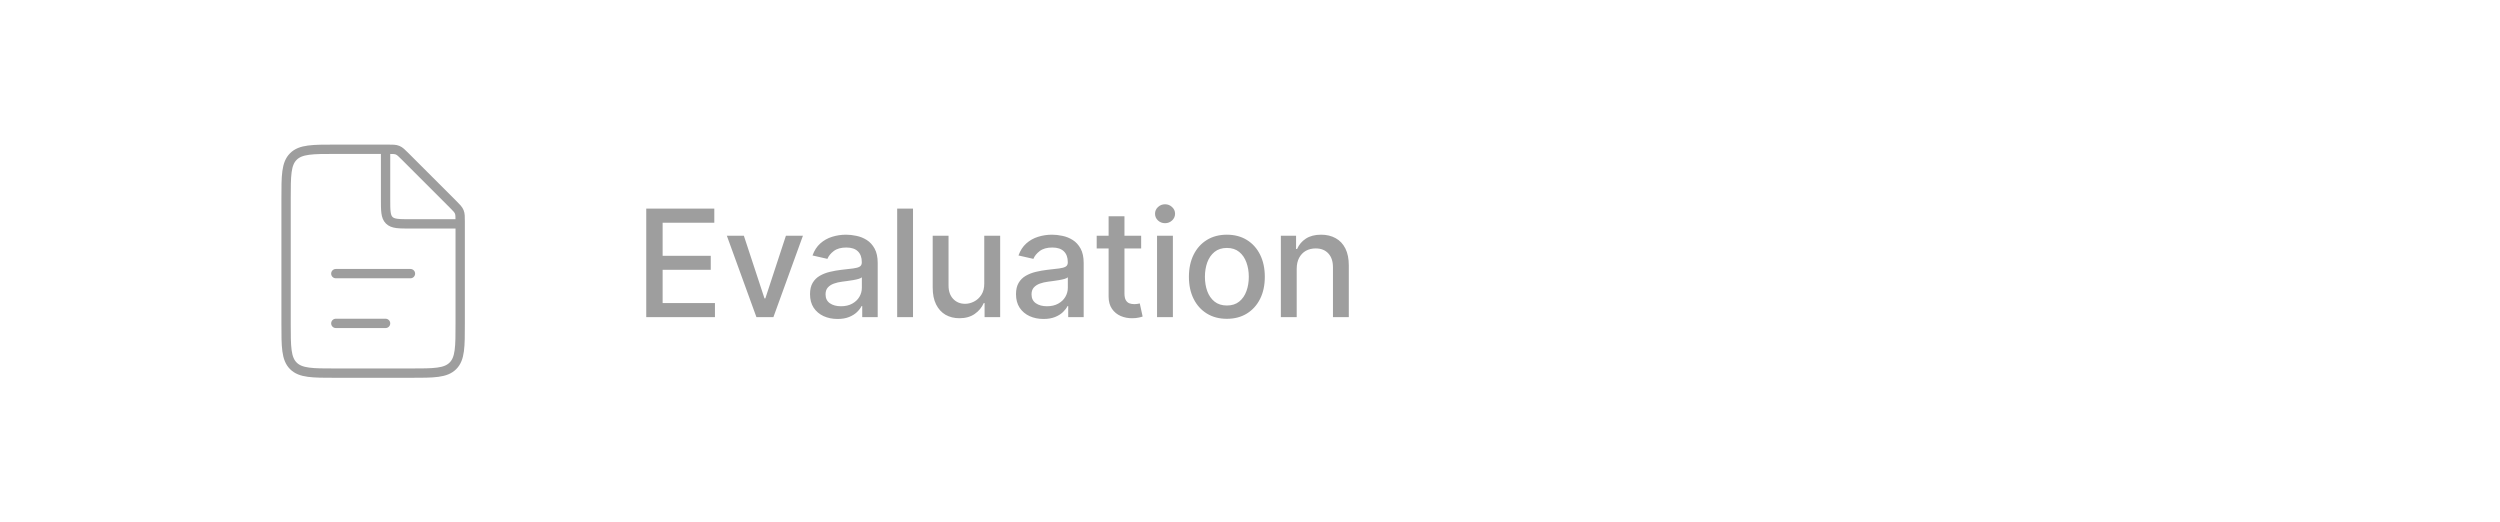 <svg width="268" height="56" viewBox="0 0 268 56" fill="none" xmlns="http://www.w3.org/2000/svg">
<path d="M41.562 16H36C33.486 16 32.229 16 31.448 16.781C30.667 17.562 30.667 18.819 30.667 21.333V34.667C30.667 37.181 30.667 38.438 31.448 39.219C32.229 40 33.486 40 36 40H44C46.514 40 47.771 40 48.552 39.219C49.333 38.438 49.333 37.181 49.333 34.667V23.771C49.333 23.226 49.333 22.954 49.232 22.709C49.13 22.464 48.938 22.271 48.552 21.886L43.448 16.781C43.062 16.396 42.87 16.203 42.625 16.102C42.38 16 42.107 16 41.562 16Z" stroke="#9E9E9E"/>
<path d="M36 29.333L44 29.333" stroke="#9E9E9E" stroke-linecap="round"/>
<path d="M36 34.667L41.333 34.667" stroke="#9E9E9E" stroke-linecap="round"/>
<path d="M41.333 16V21.333C41.333 22.59 41.333 23.219 41.724 23.61C42.114 24 42.743 24 44 24H49.333" stroke="#9E9E9E"/>
<path d="M69.278 34V22.364H76.574V23.875H71.034V27.421H76.193V28.926H71.034V32.489H76.642V34H69.278ZM86.073 25.273L82.908 34H81.09L77.919 25.273H79.743L81.953 31.989H82.044L84.249 25.273H86.073ZM89.783 34.193C89.23 34.193 88.73 34.091 88.283 33.886C87.836 33.678 87.482 33.377 87.22 32.983C86.963 32.589 86.834 32.106 86.834 31.534C86.834 31.042 86.929 30.636 87.118 30.318C87.308 30 87.563 29.748 87.885 29.562C88.207 29.377 88.567 29.237 88.965 29.142C89.362 29.047 89.768 28.975 90.181 28.926C90.703 28.866 91.128 28.816 91.453 28.778C91.779 28.737 92.016 28.671 92.164 28.579C92.311 28.489 92.385 28.341 92.385 28.136V28.097C92.385 27.6 92.245 27.216 91.965 26.943C91.688 26.671 91.275 26.534 90.726 26.534C90.154 26.534 89.703 26.661 89.374 26.915C89.048 27.165 88.823 27.443 88.698 27.75L87.101 27.386C87.29 26.856 87.567 26.428 87.931 26.102C88.298 25.773 88.72 25.534 89.198 25.386C89.675 25.235 90.177 25.159 90.703 25.159C91.052 25.159 91.421 25.201 91.811 25.284C92.205 25.364 92.573 25.511 92.914 25.727C93.258 25.943 93.54 26.252 93.76 26.653C93.98 27.051 94.09 27.568 94.09 28.204V34H92.431V32.807H92.362C92.253 33.026 92.088 33.242 91.868 33.455C91.648 33.667 91.366 33.843 91.022 33.983C90.677 34.123 90.264 34.193 89.783 34.193ZM90.152 32.83C90.622 32.83 91.023 32.737 91.357 32.551C91.694 32.365 91.95 32.123 92.124 31.824C92.302 31.521 92.391 31.197 92.391 30.852V29.727C92.33 29.788 92.213 29.845 92.039 29.898C91.868 29.947 91.673 29.991 91.453 30.028C91.234 30.062 91.02 30.095 90.811 30.125C90.603 30.151 90.429 30.174 90.289 30.193C89.959 30.235 89.658 30.305 89.385 30.403C89.116 30.502 88.9 30.644 88.737 30.829C88.578 31.011 88.499 31.254 88.499 31.557C88.499 31.977 88.654 32.295 88.965 32.511C89.275 32.724 89.671 32.83 90.152 32.83ZM97.875 22.364V34H96.177V22.364H97.875ZM105.513 30.381V25.273H107.218V34H105.547V32.489H105.457C105.256 32.955 104.934 33.343 104.491 33.653C104.051 33.96 103.504 34.114 102.849 34.114C102.288 34.114 101.792 33.99 101.36 33.744C100.932 33.494 100.595 33.125 100.349 32.636C100.106 32.148 99.985 31.544 99.985 30.824V25.273H101.684V30.619C101.684 31.214 101.849 31.688 102.178 32.04C102.508 32.392 102.936 32.568 103.462 32.568C103.78 32.568 104.097 32.489 104.411 32.33C104.729 32.17 104.992 31.93 105.201 31.608C105.413 31.286 105.517 30.877 105.513 30.381ZM111.864 34.193C111.311 34.193 110.811 34.091 110.364 33.886C109.917 33.678 109.563 33.377 109.302 32.983C109.044 32.589 108.915 32.106 108.915 31.534C108.915 31.042 109.01 30.636 109.2 30.318C109.389 30 109.645 29.748 109.967 29.562C110.289 29.377 110.648 29.237 111.046 29.142C111.444 29.047 111.849 28.975 112.262 28.926C112.785 28.866 113.209 28.816 113.535 28.778C113.861 28.737 114.097 28.671 114.245 28.579C114.393 28.489 114.467 28.341 114.467 28.136V28.097C114.467 27.6 114.326 27.216 114.046 26.943C113.77 26.671 113.357 26.534 112.807 26.534C112.236 26.534 111.785 26.661 111.455 26.915C111.129 27.165 110.904 27.443 110.779 27.75L109.182 27.386C109.372 26.856 109.648 26.428 110.012 26.102C110.379 25.773 110.802 25.534 111.279 25.386C111.756 25.235 112.258 25.159 112.785 25.159C113.133 25.159 113.503 25.201 113.893 25.284C114.287 25.364 114.654 25.511 114.995 25.727C115.34 25.943 115.622 26.252 115.842 26.653C116.061 27.051 116.171 27.568 116.171 28.204V34H114.512V32.807H114.444C114.334 33.026 114.169 33.242 113.95 33.455C113.73 33.667 113.448 33.843 113.103 33.983C112.758 34.123 112.345 34.193 111.864 34.193ZM112.234 32.83C112.703 32.83 113.105 32.737 113.438 32.551C113.775 32.365 114.031 32.123 114.205 31.824C114.383 31.521 114.472 31.197 114.472 30.852V29.727C114.412 29.788 114.294 29.845 114.12 29.898C113.95 29.947 113.754 29.991 113.535 30.028C113.315 30.062 113.101 30.095 112.893 30.125C112.684 30.151 112.51 30.174 112.37 30.193C112.04 30.235 111.739 30.305 111.467 30.403C111.198 30.502 110.982 30.644 110.819 30.829C110.66 31.011 110.58 31.254 110.58 31.557C110.58 31.977 110.736 32.295 111.046 32.511C111.357 32.724 111.753 32.83 112.234 32.83ZM122.332 25.273V26.636H117.565V25.273H122.332ZM118.843 23.182H120.542V31.438C120.542 31.767 120.591 32.015 120.69 32.182C120.788 32.345 120.915 32.456 121.07 32.517C121.23 32.574 121.402 32.602 121.587 32.602C121.724 32.602 121.843 32.593 121.945 32.574C122.048 32.555 122.127 32.54 122.184 32.528L122.491 33.932C122.392 33.97 122.252 34.008 122.07 34.045C121.889 34.087 121.661 34.11 121.389 34.114C120.942 34.121 120.525 34.042 120.139 33.875C119.752 33.708 119.44 33.451 119.201 33.102C118.962 32.754 118.843 32.316 118.843 31.79V23.182ZM124.035 34V25.273H125.734V34H124.035ZM124.893 23.926C124.598 23.926 124.344 23.828 124.132 23.631C123.923 23.43 123.819 23.191 123.819 22.915C123.819 22.634 123.923 22.396 124.132 22.199C124.344 21.998 124.598 21.898 124.893 21.898C125.188 21.898 125.44 21.998 125.649 22.199C125.861 22.396 125.967 22.634 125.967 22.915C125.967 23.191 125.861 23.43 125.649 23.631C125.44 23.828 125.188 23.926 124.893 23.926ZM131.52 34.176C130.701 34.176 129.987 33.989 129.378 33.614C128.768 33.239 128.294 32.714 127.957 32.04C127.62 31.366 127.451 30.578 127.451 29.676C127.451 28.771 127.62 27.979 127.957 27.301C128.294 26.623 128.768 26.097 129.378 25.722C129.987 25.347 130.701 25.159 131.52 25.159C132.338 25.159 133.052 25.347 133.662 25.722C134.271 26.097 134.745 26.623 135.082 27.301C135.419 27.979 135.588 28.771 135.588 29.676C135.588 30.578 135.419 31.366 135.082 32.04C134.745 32.714 134.271 33.239 133.662 33.614C133.052 33.989 132.338 34.176 131.52 34.176ZM131.525 32.75C132.056 32.75 132.495 32.61 132.843 32.33C133.192 32.049 133.449 31.676 133.616 31.21C133.787 30.744 133.872 30.231 133.872 29.671C133.872 29.114 133.787 28.602 133.616 28.136C133.449 27.667 133.192 27.29 132.843 27.006C132.495 26.722 132.056 26.579 131.525 26.579C130.991 26.579 130.548 26.722 130.196 27.006C129.847 27.29 129.588 27.667 129.417 28.136C129.251 28.602 129.167 29.114 129.167 29.671C129.167 30.231 129.251 30.744 129.417 31.21C129.588 31.676 129.847 32.049 130.196 32.33C130.548 32.61 130.991 32.75 131.525 32.75ZM139.007 28.818V34H137.308V25.273H138.939V26.693H139.047C139.247 26.231 139.562 25.86 139.99 25.579C140.422 25.299 140.965 25.159 141.621 25.159C142.215 25.159 142.736 25.284 143.183 25.534C143.63 25.78 143.977 26.148 144.223 26.636C144.469 27.125 144.592 27.729 144.592 28.449V34H142.893V28.653C142.893 28.021 142.729 27.526 142.399 27.171C142.069 26.811 141.617 26.631 141.041 26.631C140.647 26.631 140.297 26.716 139.99 26.886C139.687 27.057 139.446 27.307 139.268 27.636C139.094 27.962 139.007 28.356 139.007 28.818Z" fill="#9E9E9E"/>
</svg>
